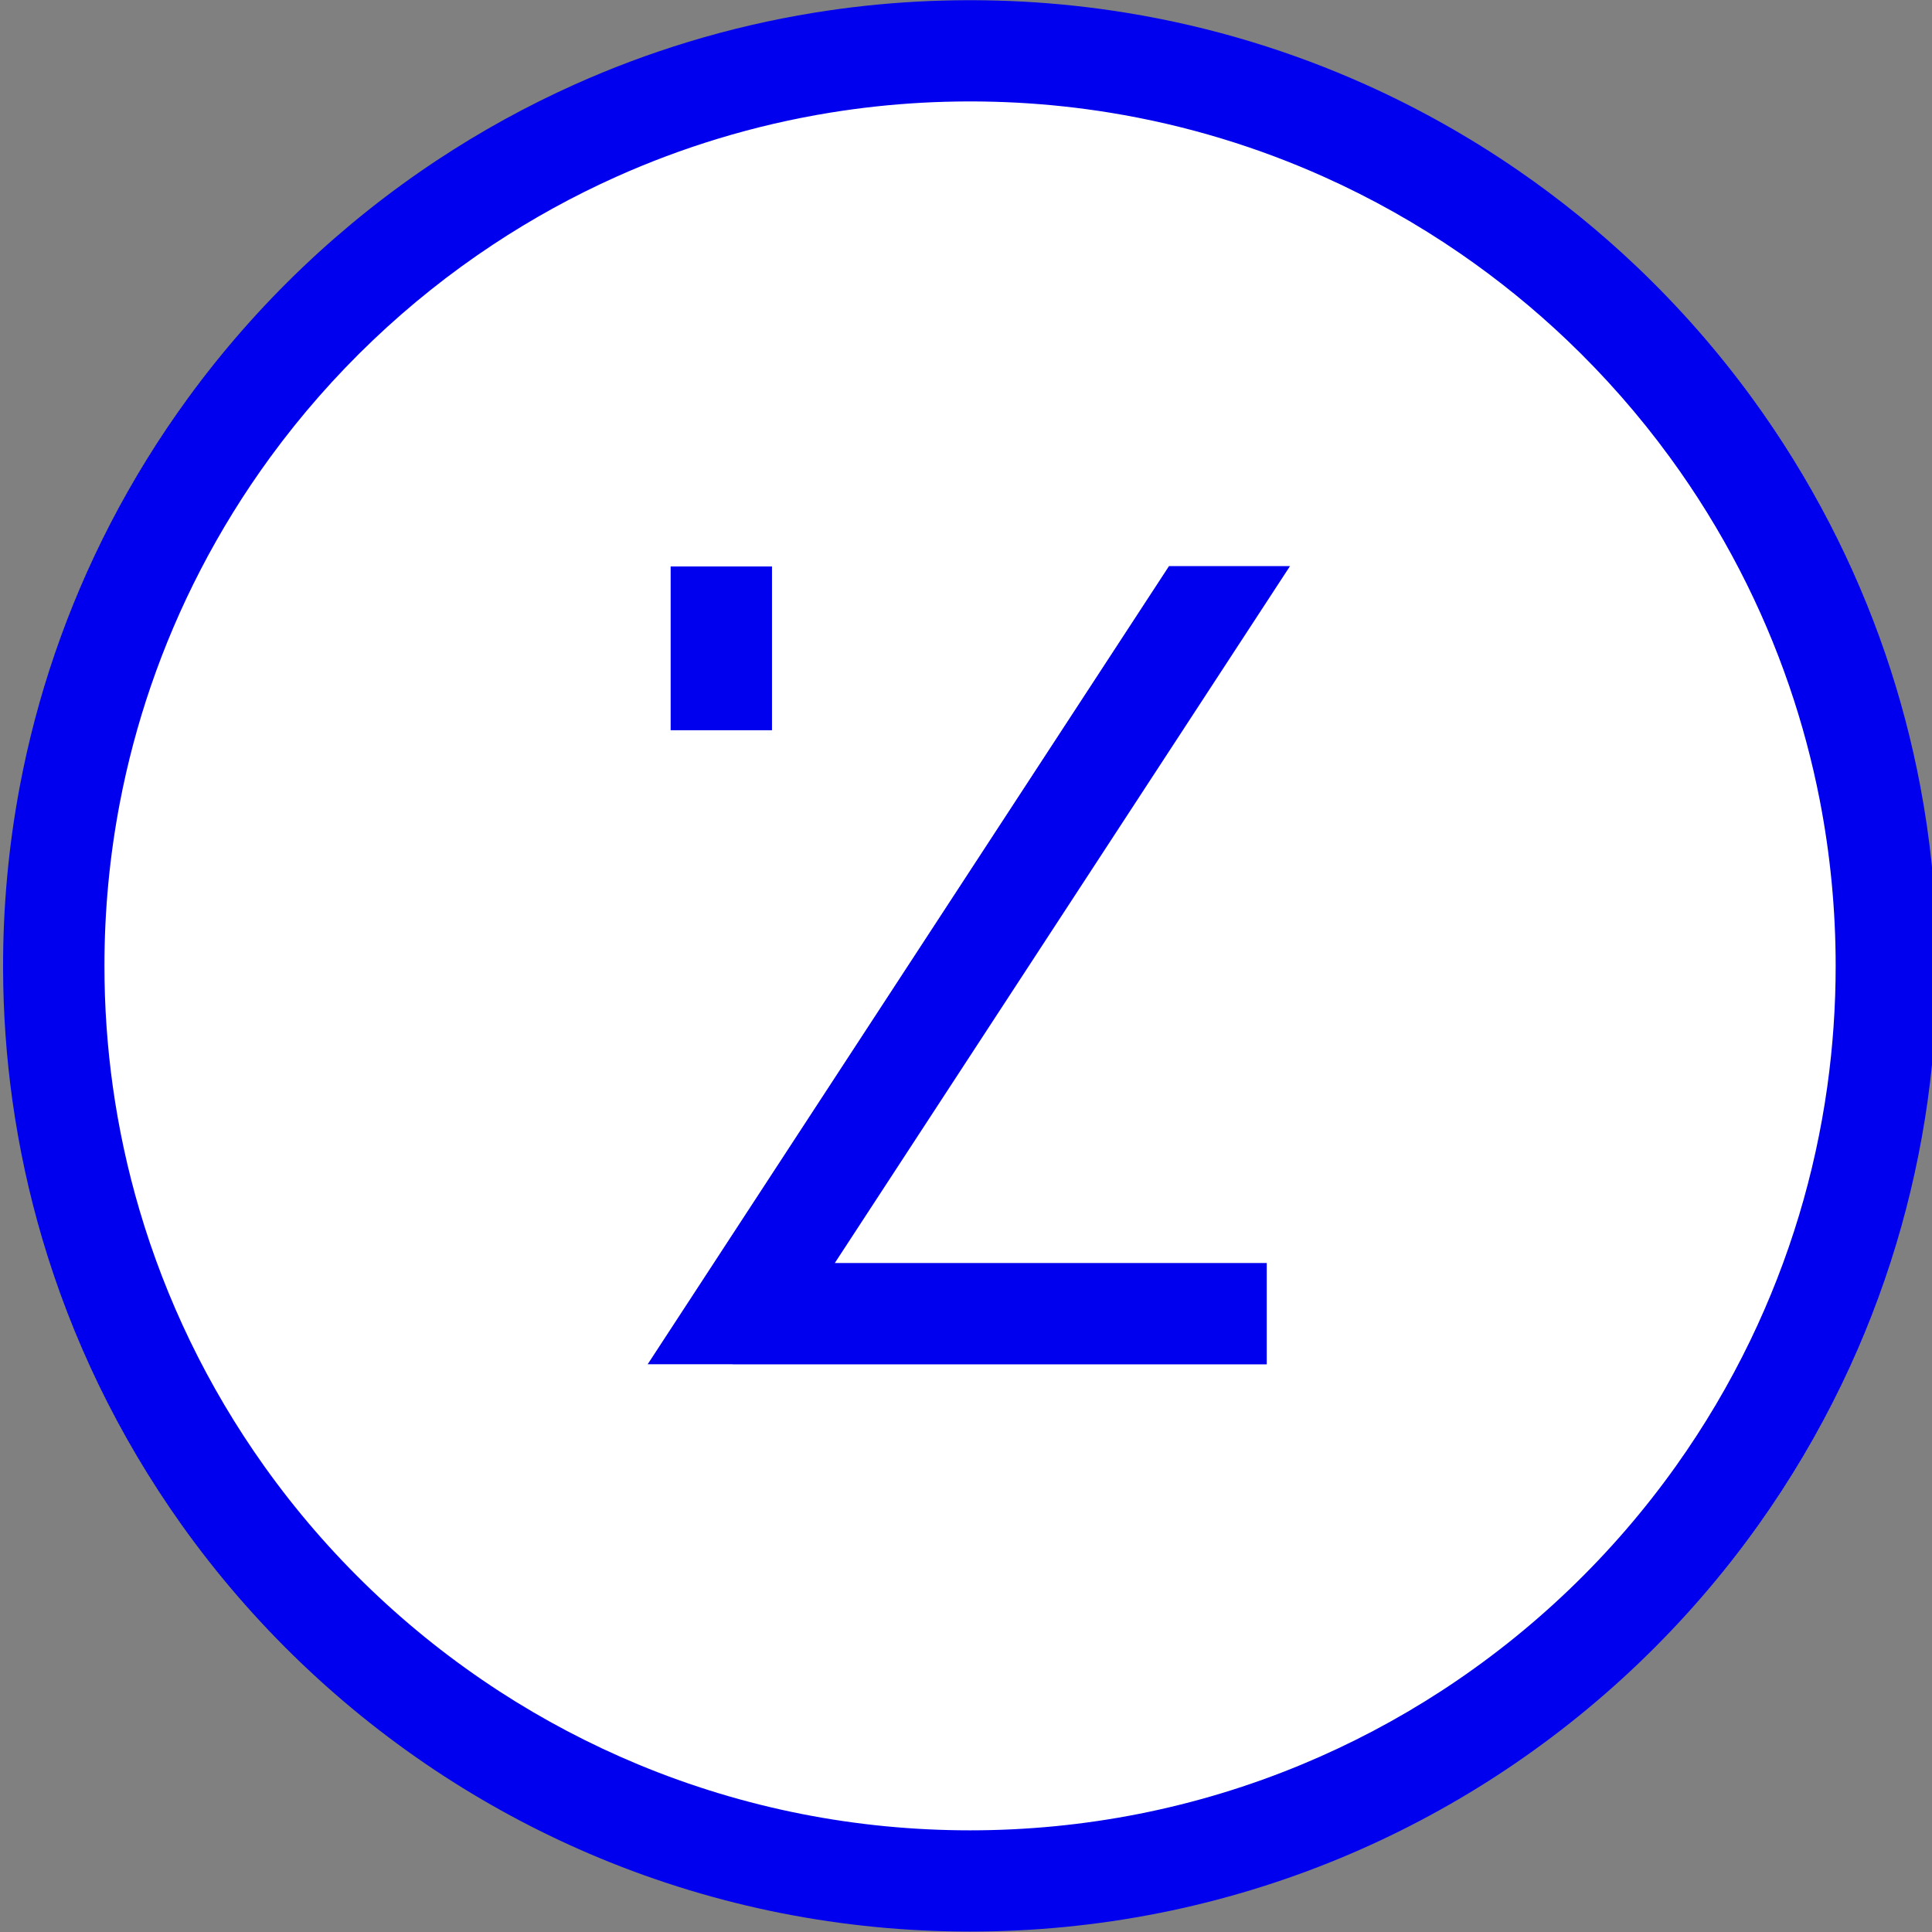<?xml version="1.0" encoding="UTF-8" standalone="no"?>
<!DOCTYPE svg PUBLIC "-//W3C//DTD SVG 1.1//EN" "http://www.w3.org/Graphics/SVG/1.1/DTD/svg11.dtd">
<svg width="100%" height="100%" viewBox="0 0 150 150" version="1.1" xmlns="http://www.w3.org/2000/svg" xmlns:xlink="http://www.w3.org/1999/xlink" xml:space="preserve" style="fill-rule:evenodd;clip-rule:evenodd;stroke-linejoin:round;stroke-miterlimit:1.414;">
    <rect x="0" y="0" width="150" height="150" fill="#808080" stroke="none"/>
    <g transform="matrix(1,0,0,1,-325,-225)">
        <g transform="matrix(1.39,0,0,1.972,0,836.419)">
            <g id="logo" transform="matrix(0.331,0,0,0.233,66.516,-303.187)">
                <g id="Head--o-">
                    <g id="Background" transform="matrix(1.206,0,0,1.206,-96.684,-95.387)">
                        <circle cx="635" cy="190" r="128" style="fill:white;"/>
                    </g>
                    <g id="Head--o-1" transform="matrix(1.208,0,0,1.208,-97.956,-95.767)">
                        <path d="M635.436,54.921C637.75,54.932 640.062,54.994 642.373,55.118C647.208,55.379 652.029,55.898 656.808,56.676C662.74,57.641 668.607,59.003 674.356,60.754C679.756,62.399 685.05,64.385 690.2,66.695C697.65,70.038 704.793,74.062 711.517,78.694C717.417,82.76 722.994,87.294 728.18,92.238C734.047,97.832 739.413,103.952 744.191,110.501C748.272,116.096 751.924,122.003 755.101,128.156C758.121,134.004 760.712,140.074 762.842,146.302C764.915,152.361 766.553,158.569 767.74,164.863C770.471,179.345 770.813,194.278 768.769,208.873C767.817,215.667 766.344,222.388 764.366,228.958C762.344,235.674 759.793,242.23 756.747,248.548C753.441,255.404 749.553,261.978 745.141,268.181C740.206,275.118 734.616,281.589 728.472,287.482C722.323,293.38 715.62,298.697 708.476,303.341C701.619,307.798 694.355,311.631 686.804,314.773C678.612,318.181 670.082,320.774 661.378,322.5C652.697,324.221 643.849,325.08 635,325.08C626.151,325.08 617.303,324.221 608.622,322.5C599.918,320.774 591.388,318.181 583.196,314.773C575.645,311.631 568.381,307.798 561.524,303.341C554.38,298.697 547.677,293.38 541.528,287.482C535.383,281.589 529.794,275.118 524.859,268.181C520.447,261.978 516.559,255.404 513.253,248.548C510.086,241.98 507.455,235.155 505.396,228.161C503.537,221.845 502.145,215.393 501.231,208.873C500.376,202.767 499.94,196.602 499.921,190.436C499.894,181.863 500.672,173.288 502.26,164.863C503.447,158.569 505.085,152.362 507.158,146.302C509.288,140.074 511.879,134.004 514.898,128.156C518.076,122.003 521.728,116.096 525.809,110.501C530.587,103.952 535.953,97.832 541.82,92.238C547.595,86.732 553.854,81.736 560.504,77.328C566.633,73.267 573.092,69.705 579.8,66.695C584.95,64.385 590.244,62.399 595.644,60.754C601.393,59.003 607.26,57.641 613.192,56.676C617.971,55.898 622.792,55.379 627.627,55.118C629.938,54.994 632.25,54.932 634.564,54.921C634.855,54.92 635.145,54.92 635.436,54.921ZM634.609,69.08C632.535,69.091 630.461,69.146 628.39,69.258C624.061,69.491 619.744,69.956 615.465,70.652C610.159,71.515 604.912,72.733 599.77,74.3C594.94,75.771 590.203,77.547 585.597,79.614C579.593,82.308 573.812,85.496 568.327,89.131C562.37,93.079 556.764,97.555 551.591,102.486C546.335,107.497 541.528,112.979 537.248,118.846C533.594,123.855 530.324,129.143 527.48,134.652C524.779,139.884 522.461,145.314 520.555,150.885C518.742,156.186 517.301,161.614 516.245,167.116C514.799,174.653 514.08,182.326 514.08,190C514.08,195.654 514.47,201.309 515.254,206.908C516.071,212.741 517.317,218.513 518.98,224.162C520.821,230.418 523.175,236.523 526.007,242.398C528.967,248.535 532.448,254.421 536.398,259.973C540.818,266.188 545.825,271.984 551.329,277.263C556.837,282.546 562.842,287.309 569.241,291.469C575.377,295.458 581.877,298.888 588.635,301.699C595.962,304.748 603.591,307.067 611.376,308.611C619.15,310.152 627.074,310.92 635,310.92C642.926,310.92 650.85,310.152 658.624,308.611C666.409,307.067 674.038,304.748 681.365,301.699C688.123,298.888 694.623,295.458 700.759,291.469C707.158,287.309 713.163,282.546 718.671,277.263C724.175,271.984 729.182,266.188 733.602,259.973C737.552,254.421 741.033,248.535 743.993,242.398C746.717,236.747 748.999,230.882 750.808,224.875C752.578,218.999 753.894,212.986 754.746,206.909C755.53,201.309 755.92,195.654 755.92,190C755.92,182.2 755.177,174.402 753.683,166.746C752.635,161.37 751.218,156.067 749.445,150.885C747.539,145.314 745.222,139.884 742.52,134.652C739.676,129.143 736.406,123.855 732.752,118.846C728.472,112.979 723.665,107.497 718.409,102.486C713.763,98.057 708.768,93.996 703.483,90.354C697.465,86.208 691.071,82.606 684.403,79.614C679.797,77.547 675.06,75.771 670.231,74.3C665.088,72.733 659.841,71.515 654.535,70.652C650.256,69.956 645.939,69.491 641.61,69.258C639.539,69.146 637.465,69.091 635.391,69.08C635.13,69.08 634.87,69.08 634.609,69.08Z" style="fill:rgb(0,0,238);fill-rule:nonzero;"/>
                    </g>
                </g>
                <g id="Face--.z-">
                    <g id="Nose--z-" transform="matrix(2.175,0,0,2.175,505.776,-464.459)">
                        <path d="M64.61,298.124L98.122,298.124L98.122,305.999L56.678,305.999L56.678,305.988L50.092,305.988L90.538,243.982L99.927,243.982L64.61,298.124Z" style="fill:rgb(0,0,238);"/>
                    </g>
                    <g id="Eye--.-" transform="matrix(0.907,0,0,1.468,577.965,33.304)">
                        <rect x="44.802" y="22.45" width="18.853" height="18.853" style="fill:rgb(0,0,238);"/>
                    </g>
                </g>
            </g>
        </g>
    </g>
</svg>
